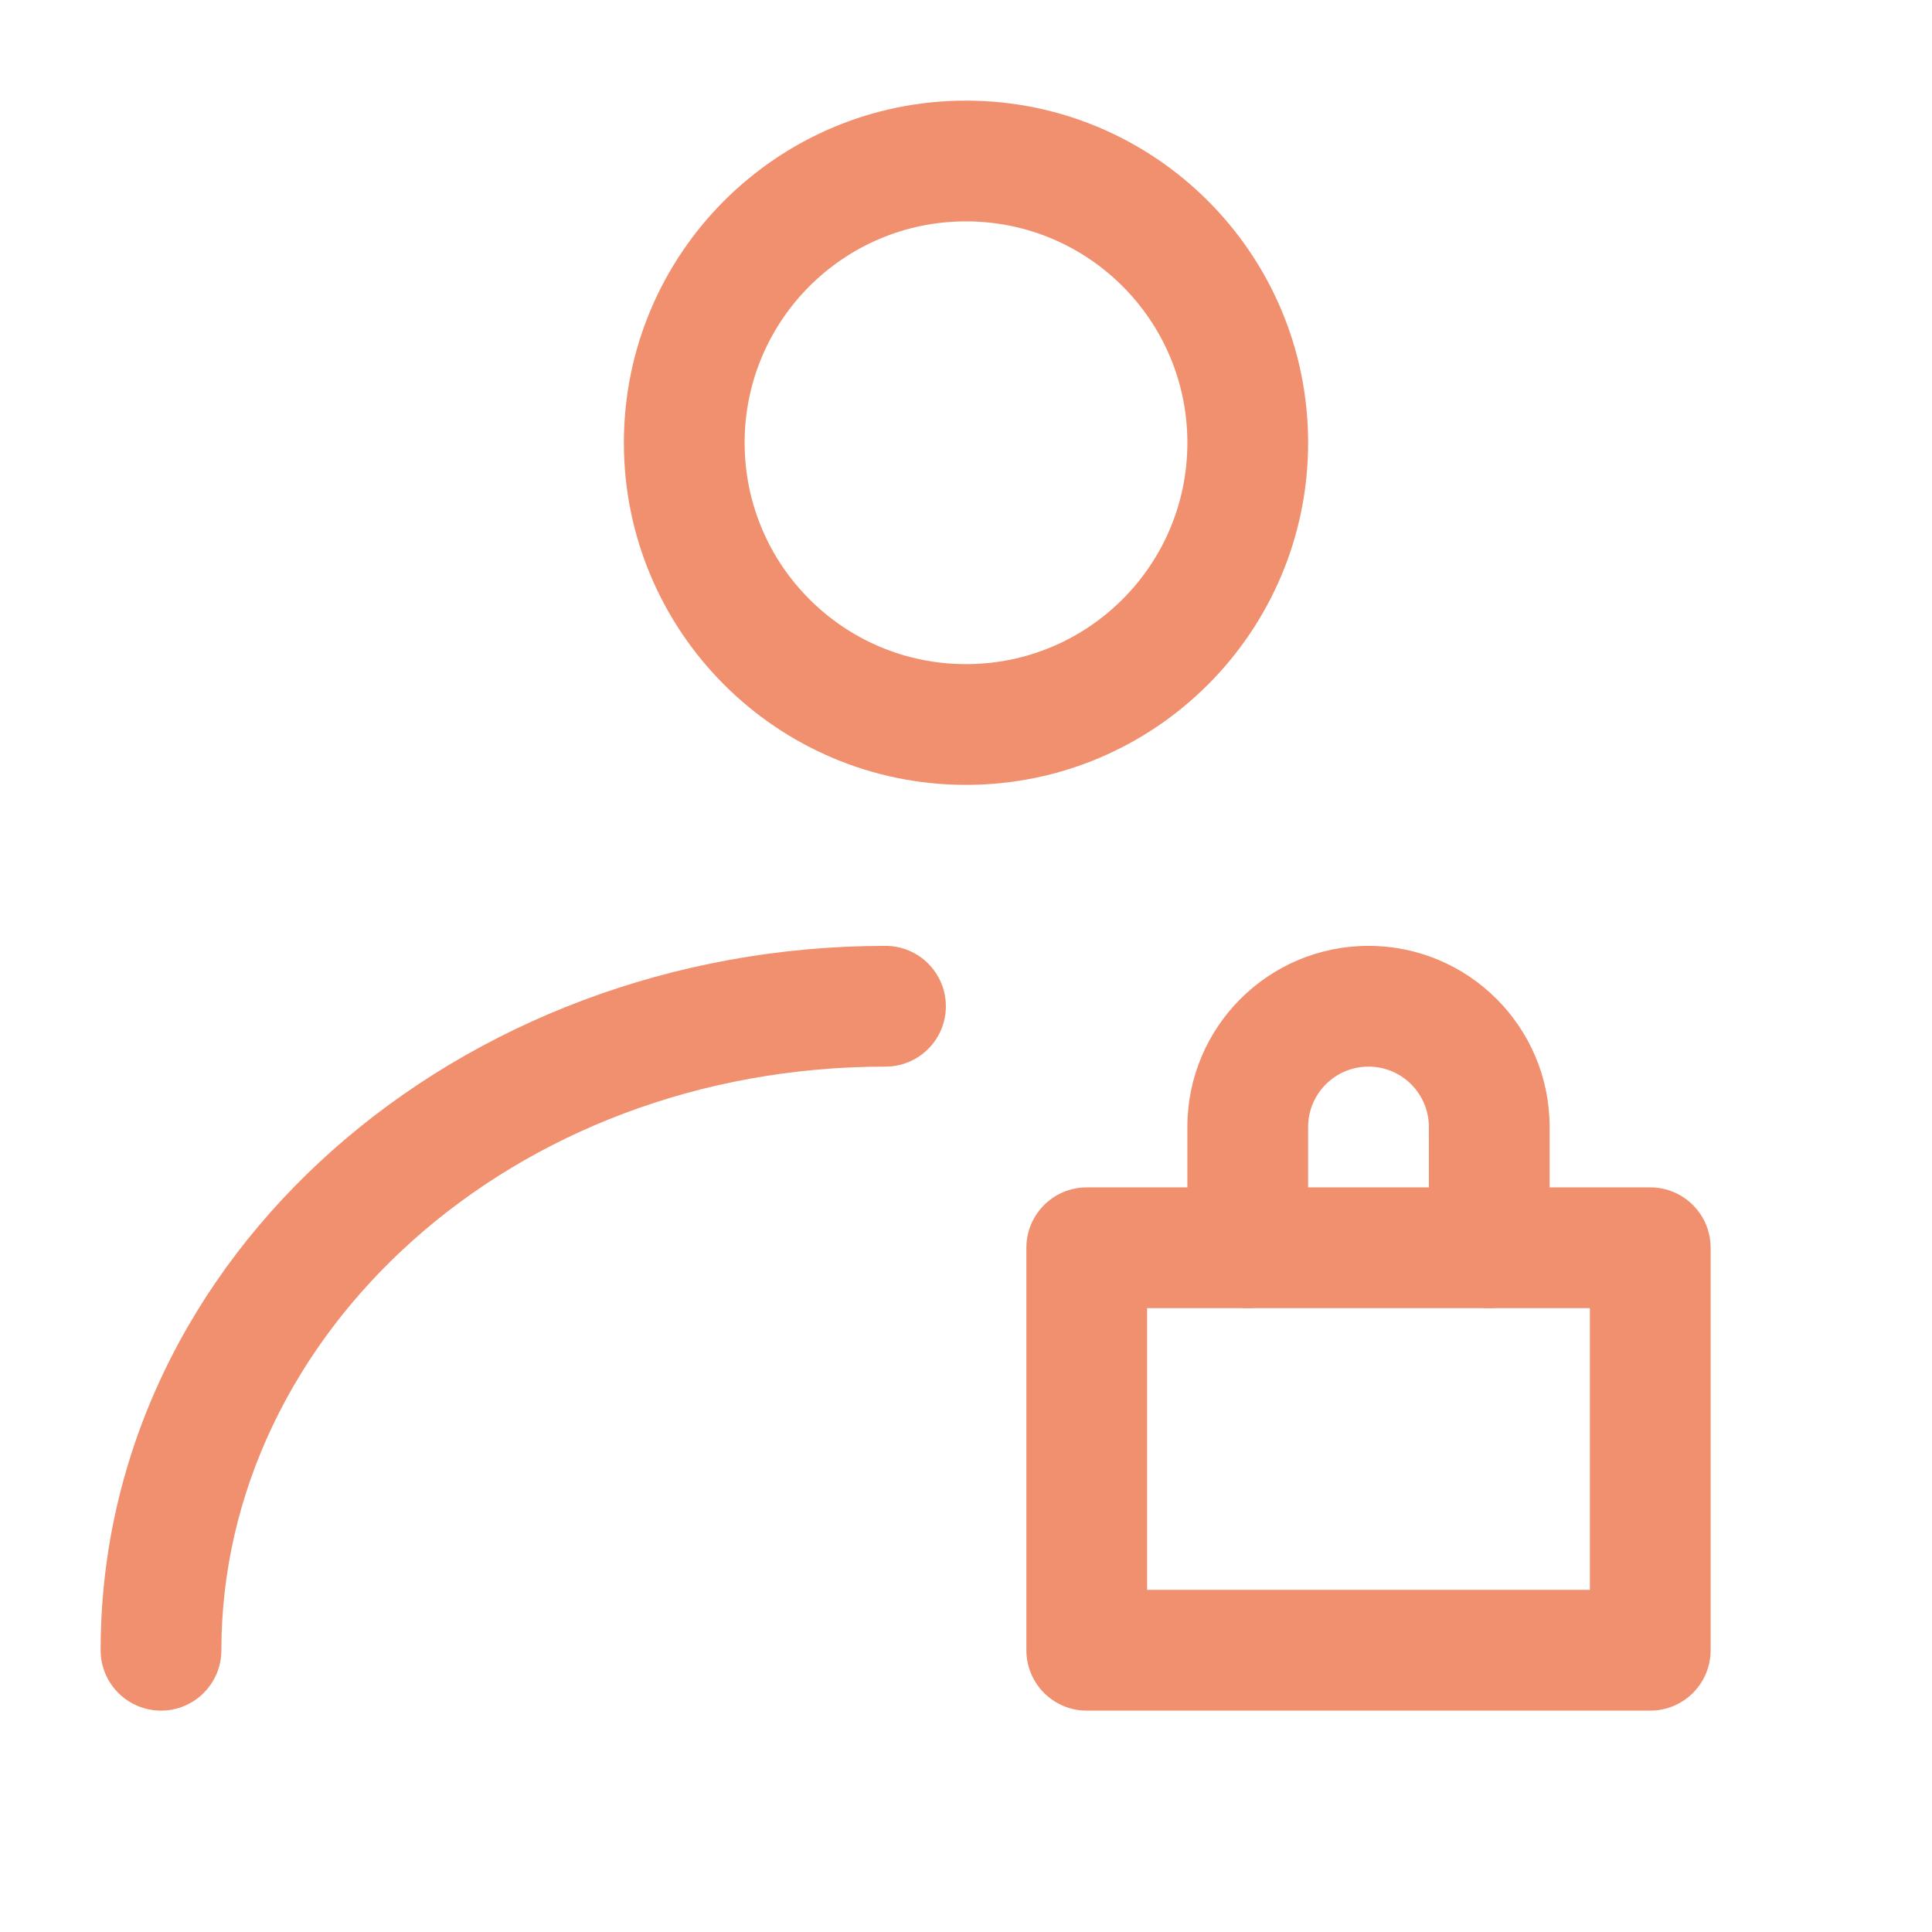 <svg width="48" height="48" viewBox="0 0 48 48" fill="none" xmlns="http://www.w3.org/2000/svg">
<path fill-rule="evenodd" clip-rule="evenodd" d="M24 5.5C20.962 5.5 18.5 7.962 18.5 11C18.5 14.038 20.962 16.5 24 16.5C27.038 16.5 29.5 14.038 29.5 11C29.5 7.962 27.038 5.5 24 5.5ZM15.5 11C15.5 6.306 19.306 2.5 24 2.5C28.694 2.5 32.5 6.306 32.5 11C32.5 15.694 28.694 19.5 24 19.5C19.306 19.5 15.5 15.694 15.5 11Z" fill="#F1906F"/>
<path fill-rule="evenodd" clip-rule="evenodd" d="M22 26.5C12.716 26.5 5.5 33.153 5.5 41C5.5 41.828 4.828 42.5 4 42.5C3.172 42.5 2.5 41.828 2.5 41C2.5 31.174 11.401 23.5 22 23.5C22.828 23.5 23.5 24.172 23.5 25C23.5 25.828 22.828 26.5 22 26.5Z" fill="#F1906F"/>
<path fill-rule="evenodd" clip-rule="evenodd" d="M25.5 31C25.5 30.172 26.172 29.5 27 29.5H41C41.828 29.5 42.5 30.172 42.5 31V41C42.5 41.828 41.828 42.5 41 42.5H27C26.172 42.5 25.5 41.828 25.5 41V31ZM28.5 32.5V39.5H39.5V32.5H28.5Z" fill="#F1906F"/>
<path fill-rule="evenodd" clip-rule="evenodd" d="M29.5 28C29.5 25.515 31.515 23.5 34 23.5C36.485 23.5 38.5 25.515 38.5 28V31C38.5 31.828 37.828 32.5 37 32.5C36.172 32.5 35.5 31.828 35.5 31V28C35.5 27.172 34.828 26.5 34 26.5C33.172 26.5 32.5 27.172 32.5 28V31C32.5 31.828 31.828 32.5 31 32.5C30.172 32.5 29.5 31.828 29.5 31V28Z" fill="#F1906F"/>
</svg>
